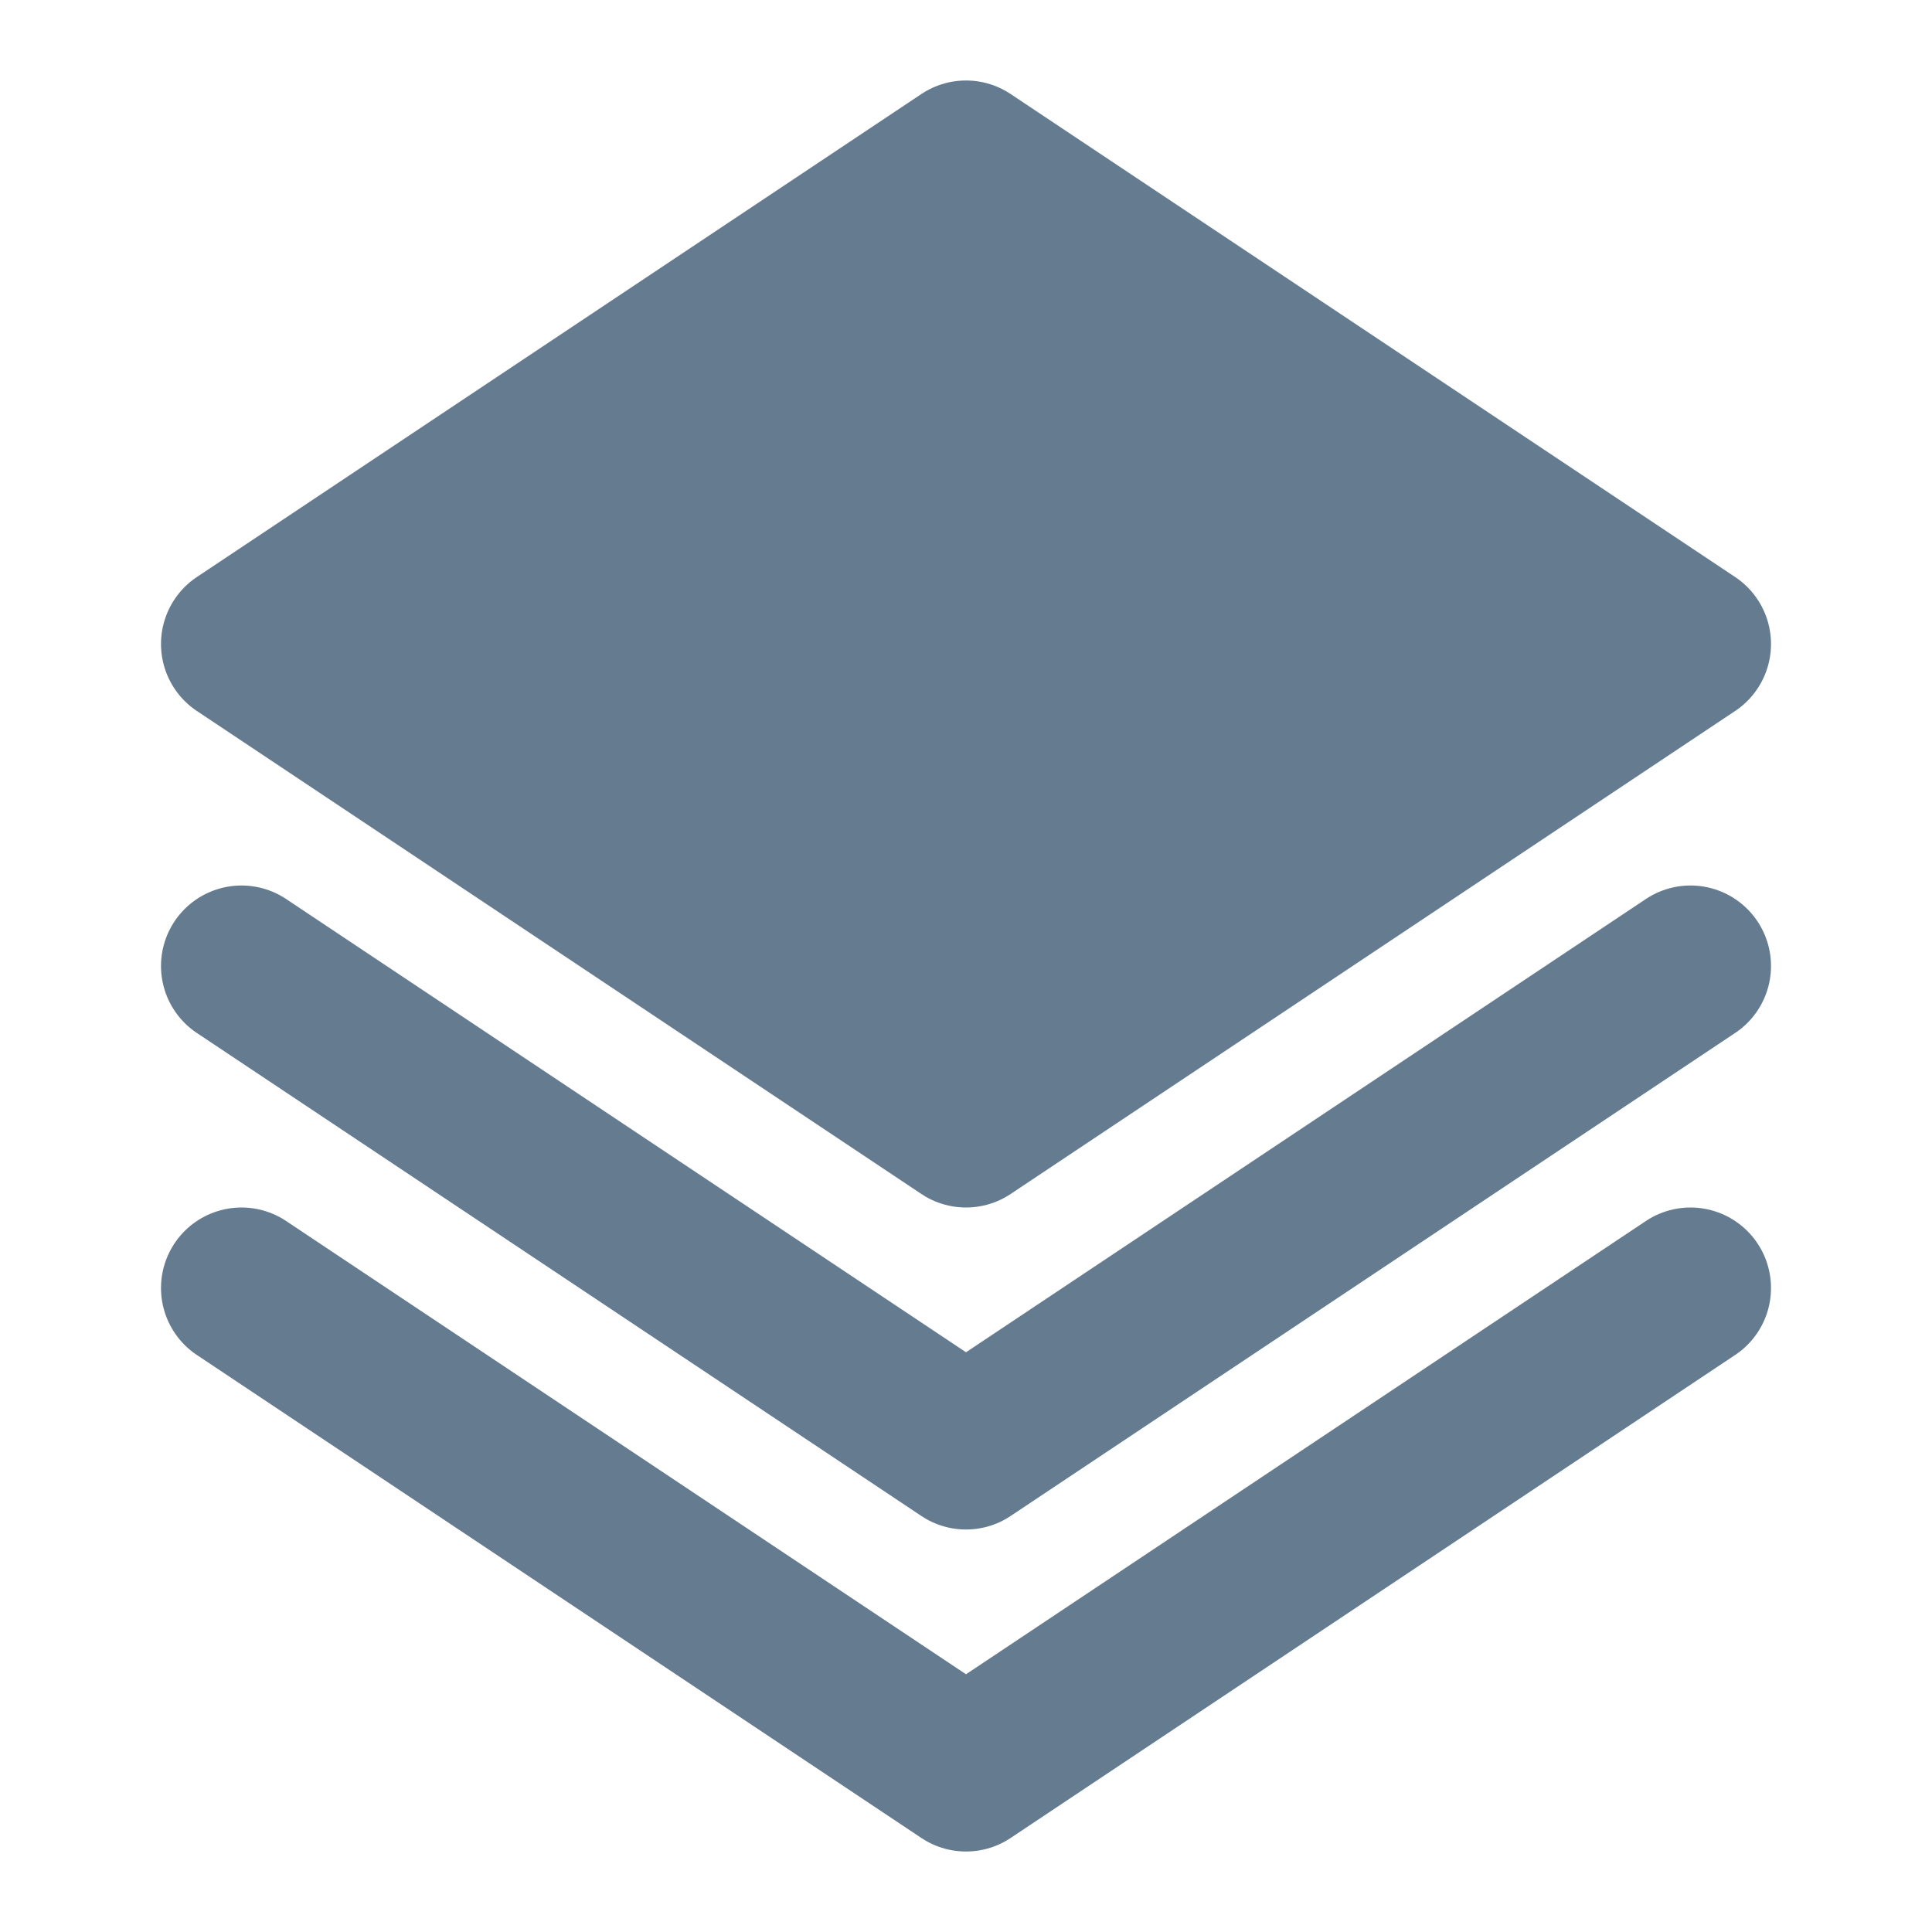<svg width="24" height="24" viewBox="0 0 24 24" fill="none" xmlns="http://www.w3.org/2000/svg">
<path d="M12 14L21 8L12 2L3 8L12 14Z" fill="#657B90"/>
<path d="M21 12L12 18L3 12M21 16L12 22L3 16M21 8L12 14L3 8L12 2L21 8Z" stroke="#657B90" stroke-width="2" stroke-linecap="round" stroke-linejoin="round"/>
</svg>
